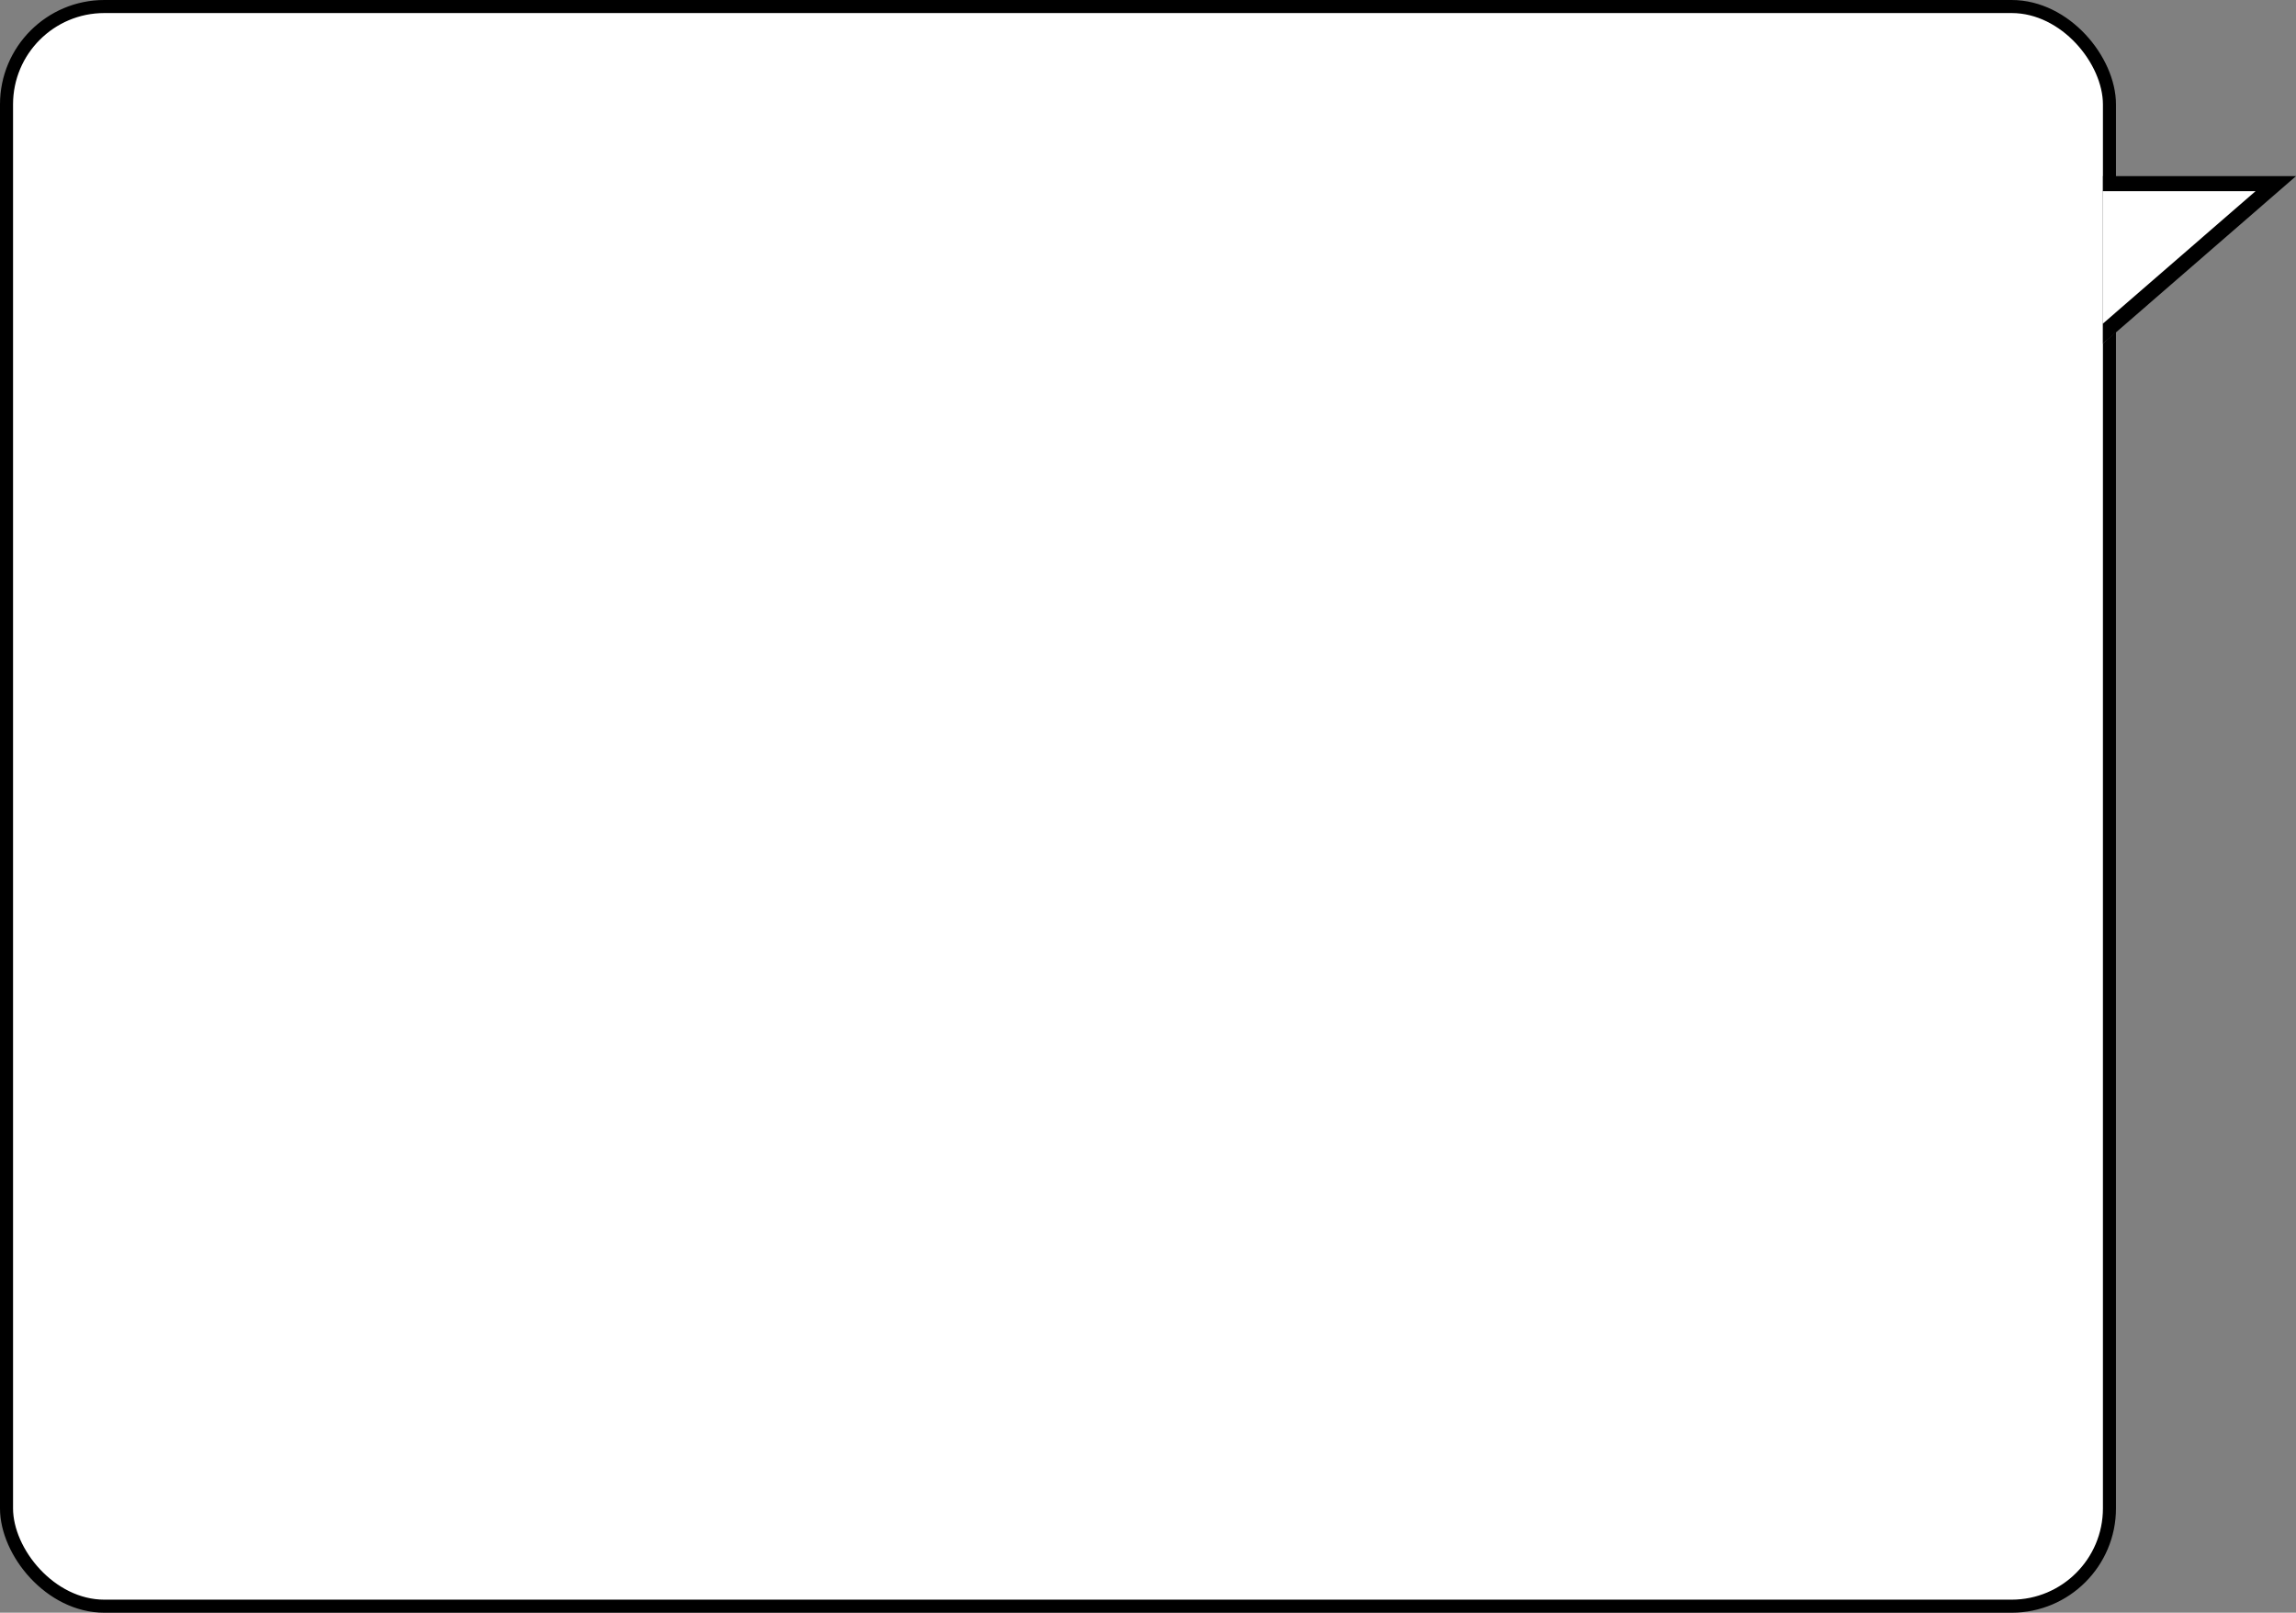 <svg width="880" height="618" viewBox="0 0 880 618" fill="none" xmlns="http://www.w3.org/2000/svg">
<rect x="0" y="0" width="880" height="618" fill="#808080" stroke="none"/>
<rect x="2.5" y="2.5" width="806" height="613" rx="37.5" fill="white"/>
<rect x="2.5" y="2.5" width="806" height="613" rx="37.5" stroke="black" stroke-width="5"/>
<g clip-path="url(#clip0_2929_5913)">
<path d="M877.152 67.726H806V131.618L877.152 67.726Z" fill="white"/>
<path fill-rule="evenodd" clip-rule="evenodd" d="M864.5 73.26H806L806 67.5H880L806 131.712V124L864.5 73.26Z" fill="black"/>
</g>
<defs>
<clipPath id="clip0_2929_5913">
<rect width="74" height="618" fill="white" transform="translate(806)"/>
</clipPath>
</defs>
</svg>
